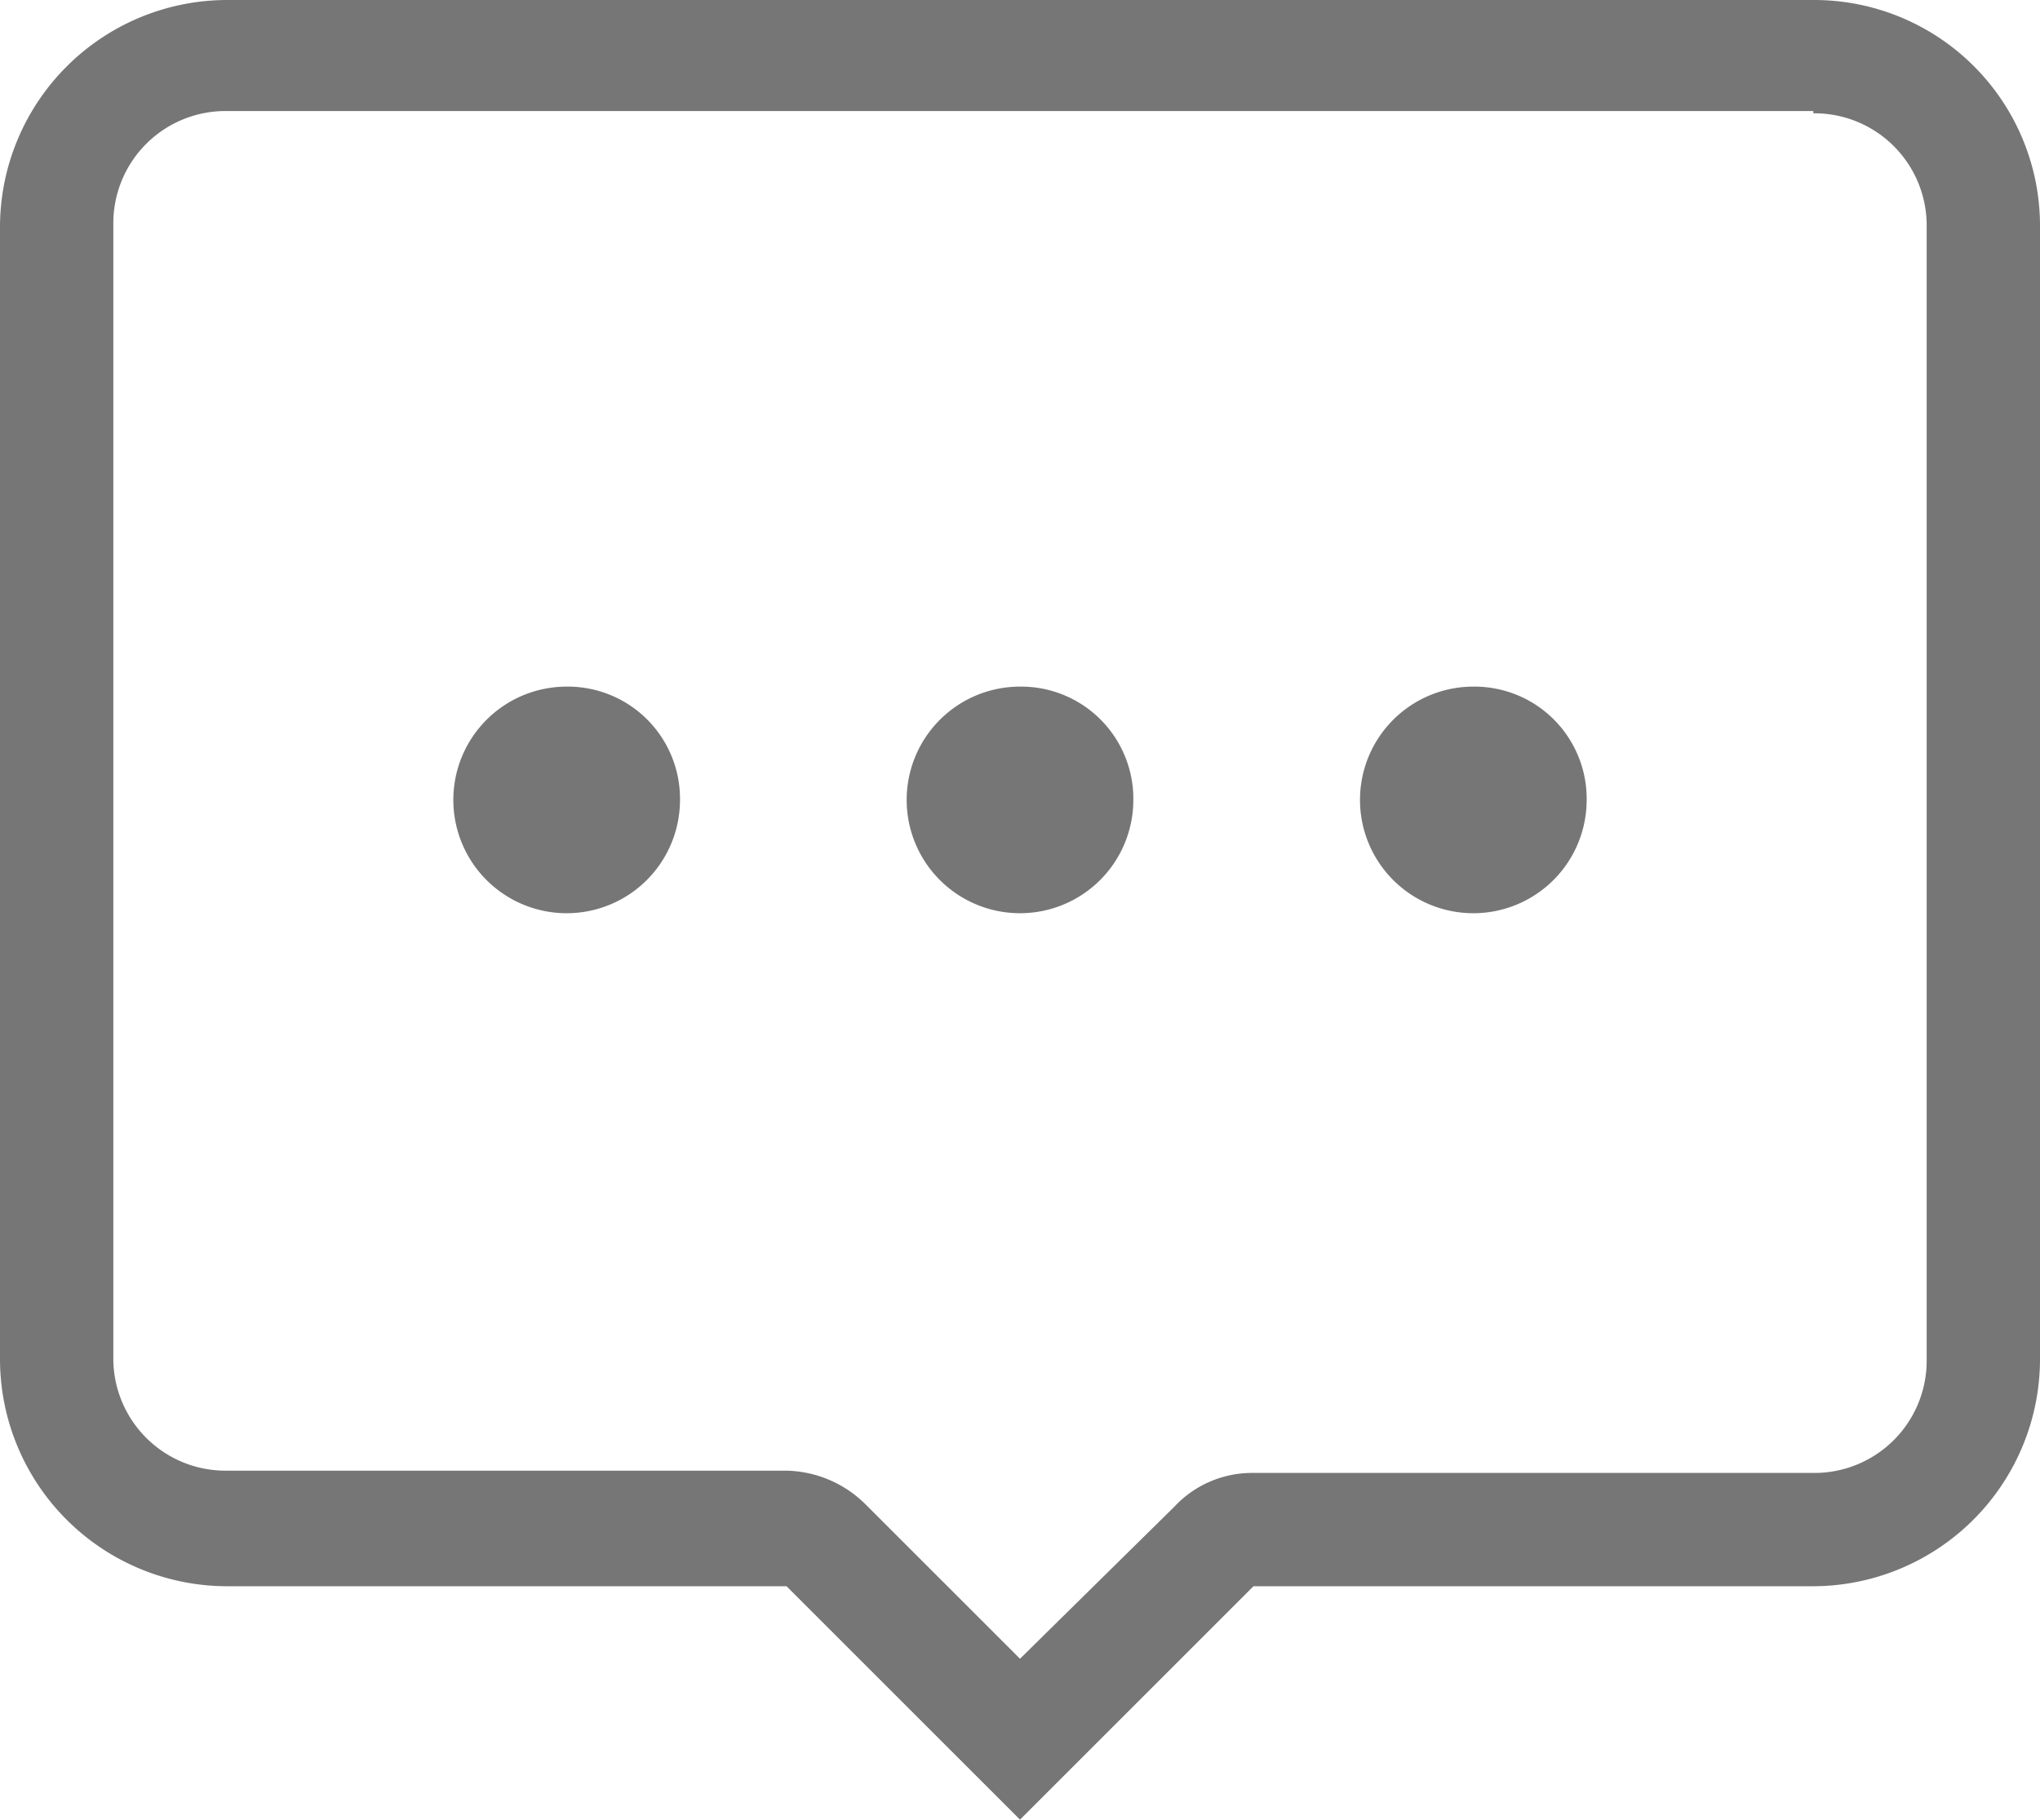 <svg xmlns="http://www.w3.org/2000/svg" width="18" height="16.06" viewBox="0 0 18 16.06"><defs><style>.a{fill:#767676;}</style></defs><g transform="translate(-5 -14.7)"><g transform="translate(5 14.7)"><path class="a" d="M21,15.7a.99.99,0,0,1,1,1v10a.99.99,0,0,1-1,1H16.06a.938.938,0,0,0-.7.3L14,29.34l-1.36-1.36a1.019,1.019,0,0,0-.7-.3H7a.99.99,0,0,1-1-1v-10a.99.99,0,0,1,1-1H21m0-.98H7a2.006,2.006,0,0,0-2,2v10a2.006,2.006,0,0,0,2,2h4.94L14,30.76l2.06-2.06H21a2.006,2.006,0,0,0,2-2v-10a1.993,1.993,0,0,0-2-2Z" transform="translate(-5 -14.7)"/></g><path class="a" d="M26,45a1,1,0,1,0,1,1,.99.99,0,0,0-1-1Z" transform="translate(-16 -24.24)"/><path class="a" d="M46,45a1,1,0,1,0,1,1,.99.99,0,0,0-1-1Z" transform="translate(-32 -24.24)"/><path class="a" d="M66,45a1,1,0,1,0,1,1,.99.99,0,0,0-1-1Z" transform="translate(-48 -24.24)"/></g></svg>